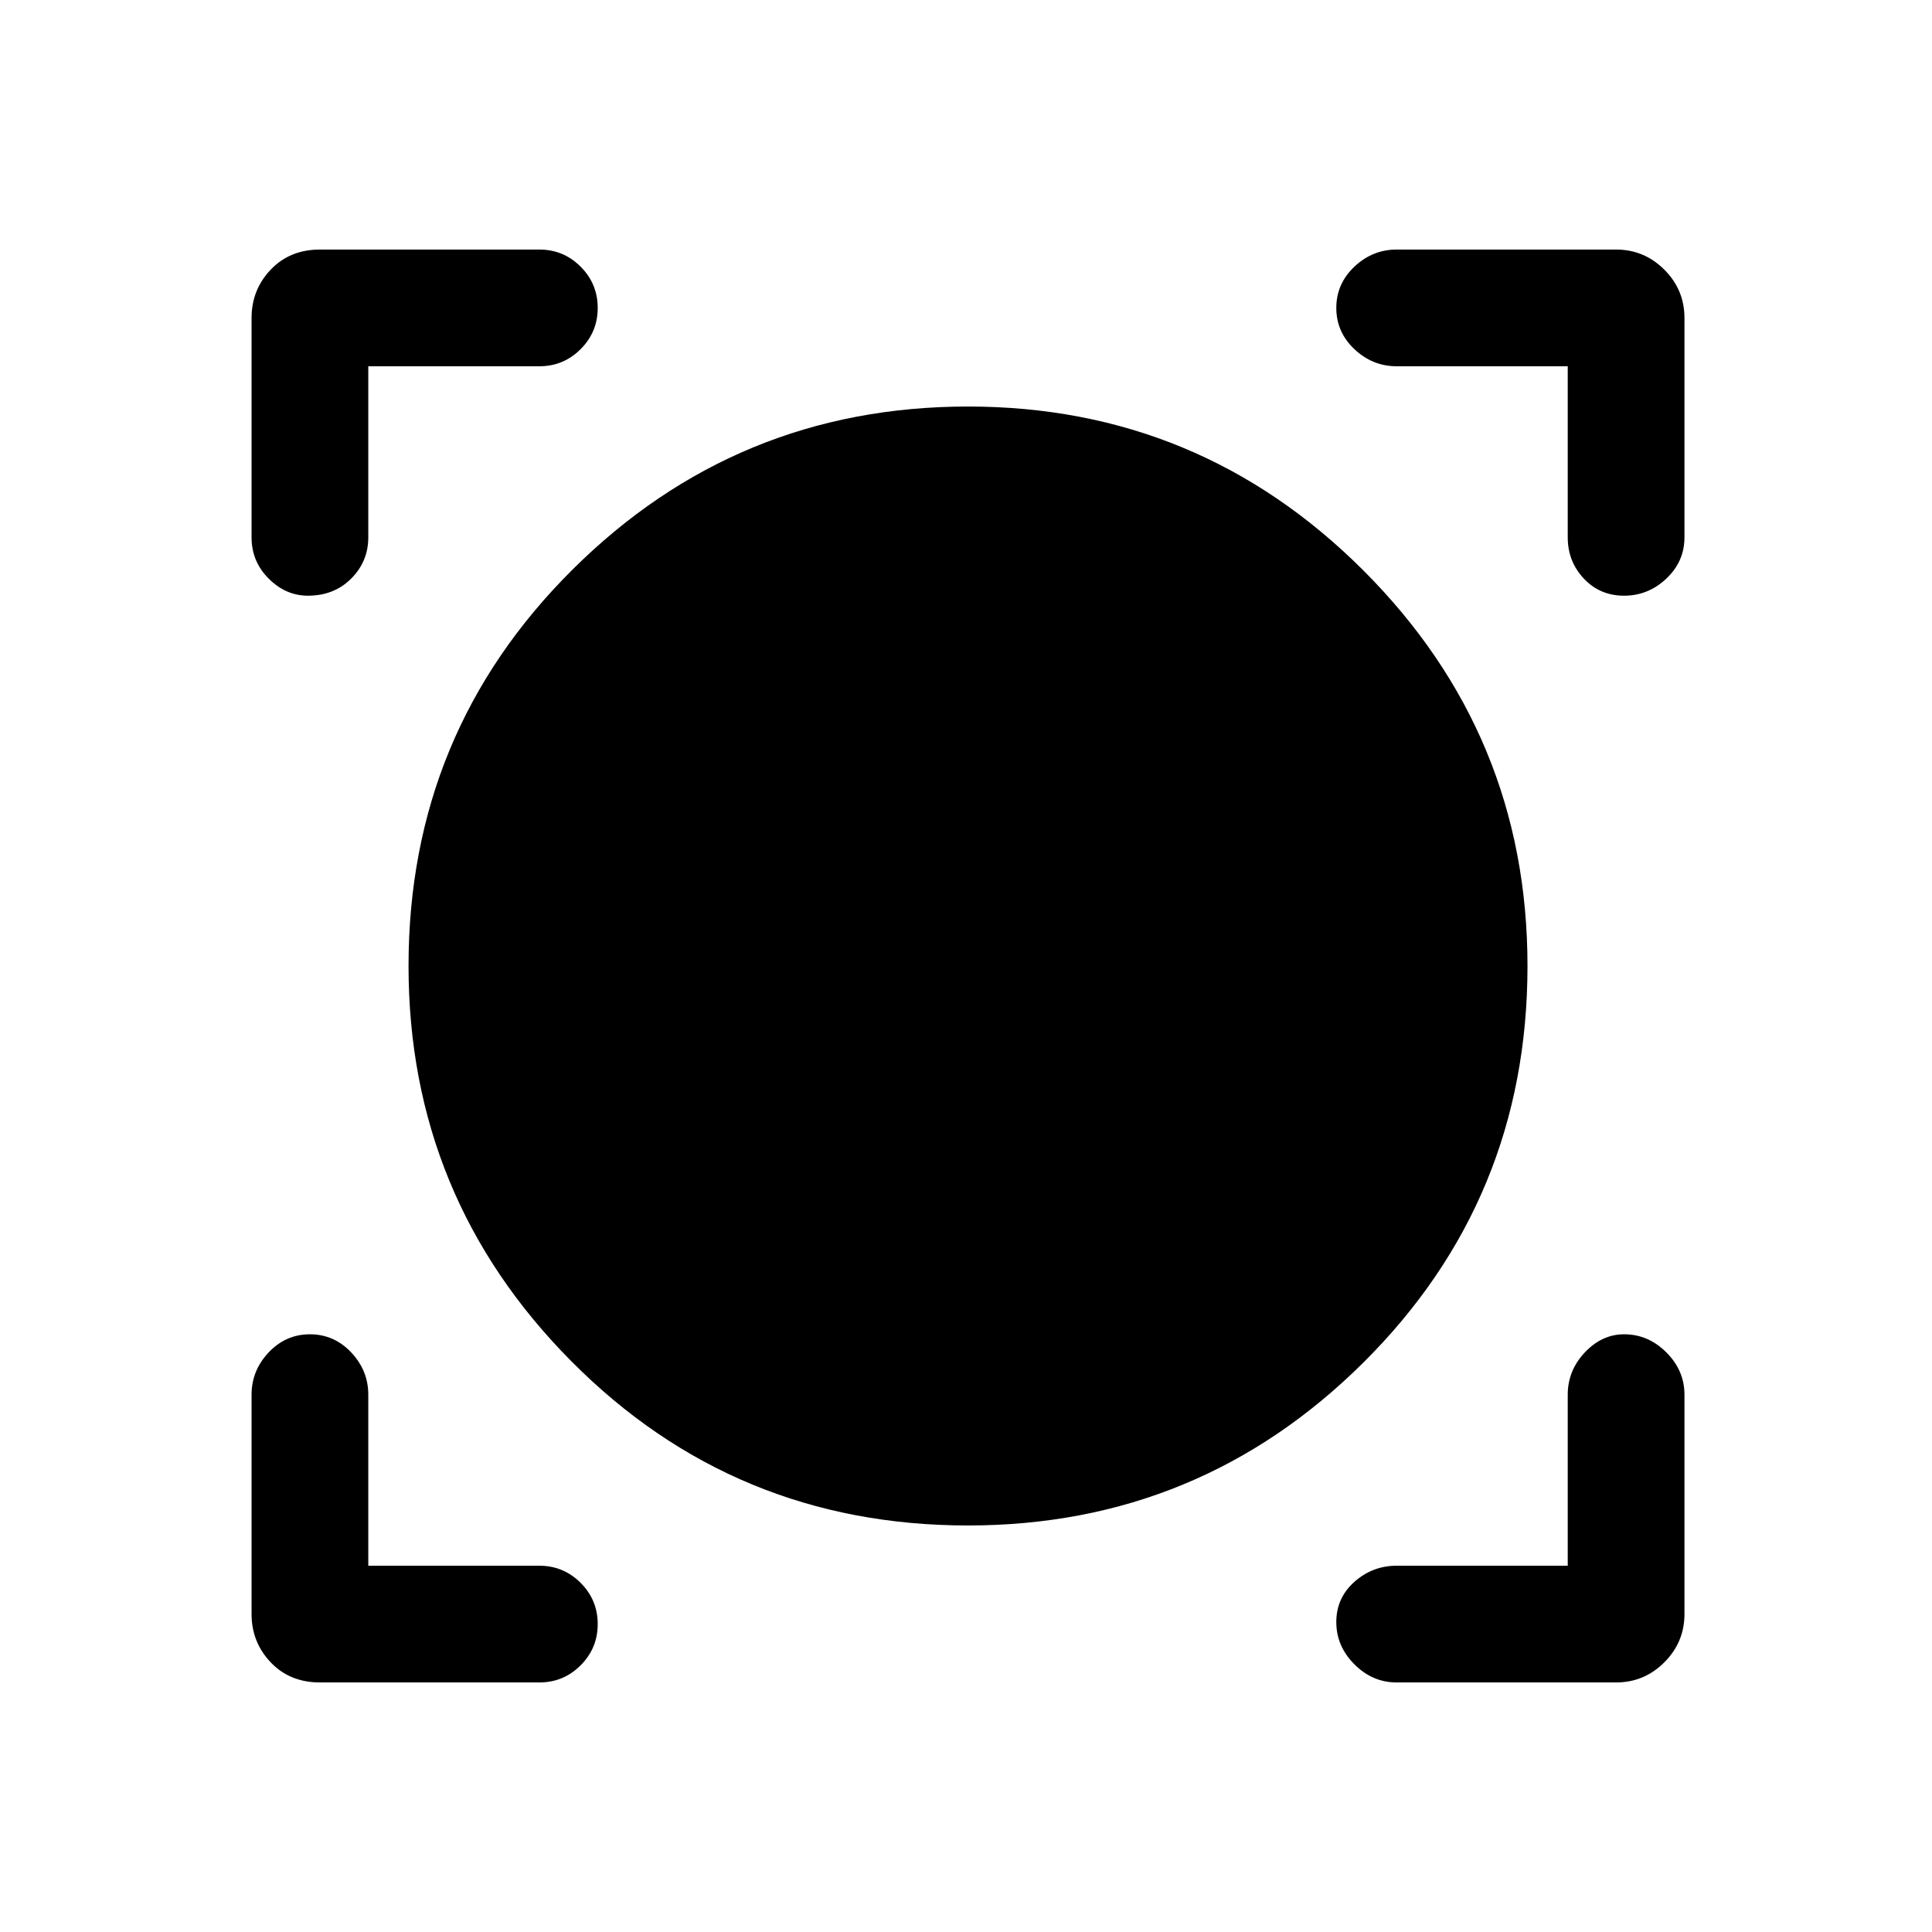<svg xmlns="http://www.w3.org/2000/svg" height="48" width="48"><path d="M7.95 41.8Q7.2 41.8 6.725 41.3Q6.25 40.8 6.25 40.1V34.65Q6.25 34.05 6.675 33.6Q7.1 33.15 7.7 33.15Q8.3 33.15 8.725 33.6Q9.15 34.05 9.15 34.65V38.9H13.4Q14 38.9 14.425 39.325Q14.85 39.75 14.85 40.35Q14.85 40.95 14.425 41.375Q14 41.8 13.4 41.8ZM34.7 41.8Q34.1 41.8 33.65 41.35Q33.2 40.9 33.2 40.3Q33.2 39.7 33.65 39.3Q34.1 38.9 34.7 38.9H38.95V34.65Q38.95 34.05 39.375 33.6Q39.8 33.15 40.35 33.15Q40.95 33.15 41.4 33.6Q41.85 34.05 41.85 34.65V40.1Q41.85 40.8 41.35 41.3Q40.85 41.8 40.15 41.8ZM24.05 37.9Q18.25 37.9 14.2 33.825Q10.15 29.75 10.15 24Q10.15 18.2 14.225 14.15Q18.3 10.1 24.05 10.1Q29.8 10.1 33.875 14.175Q37.95 18.25 37.95 24Q37.95 29.8 33.875 33.85Q29.8 37.9 24.05 37.9ZM7.65 14.8Q7.1 14.8 6.675 14.375Q6.25 13.95 6.25 13.35V7.9Q6.25 7.2 6.725 6.7Q7.2 6.2 7.95 6.2H13.4Q14 6.2 14.425 6.625Q14.85 7.05 14.85 7.65Q14.85 8.25 14.425 8.675Q14 9.1 13.4 9.1H9.15V13.35Q9.15 13.95 8.725 14.375Q8.3 14.8 7.65 14.8ZM40.35 14.8Q39.75 14.8 39.35 14.375Q38.95 13.95 38.95 13.35V9.1H34.7Q34.1 9.1 33.65 8.675Q33.2 8.25 33.2 7.65Q33.2 7.05 33.65 6.625Q34.1 6.2 34.7 6.2H40.15Q40.85 6.2 41.35 6.7Q41.85 7.2 41.85 7.9V13.35Q41.85 13.95 41.4 14.375Q40.95 14.8 40.35 14.8Z"/></svg>